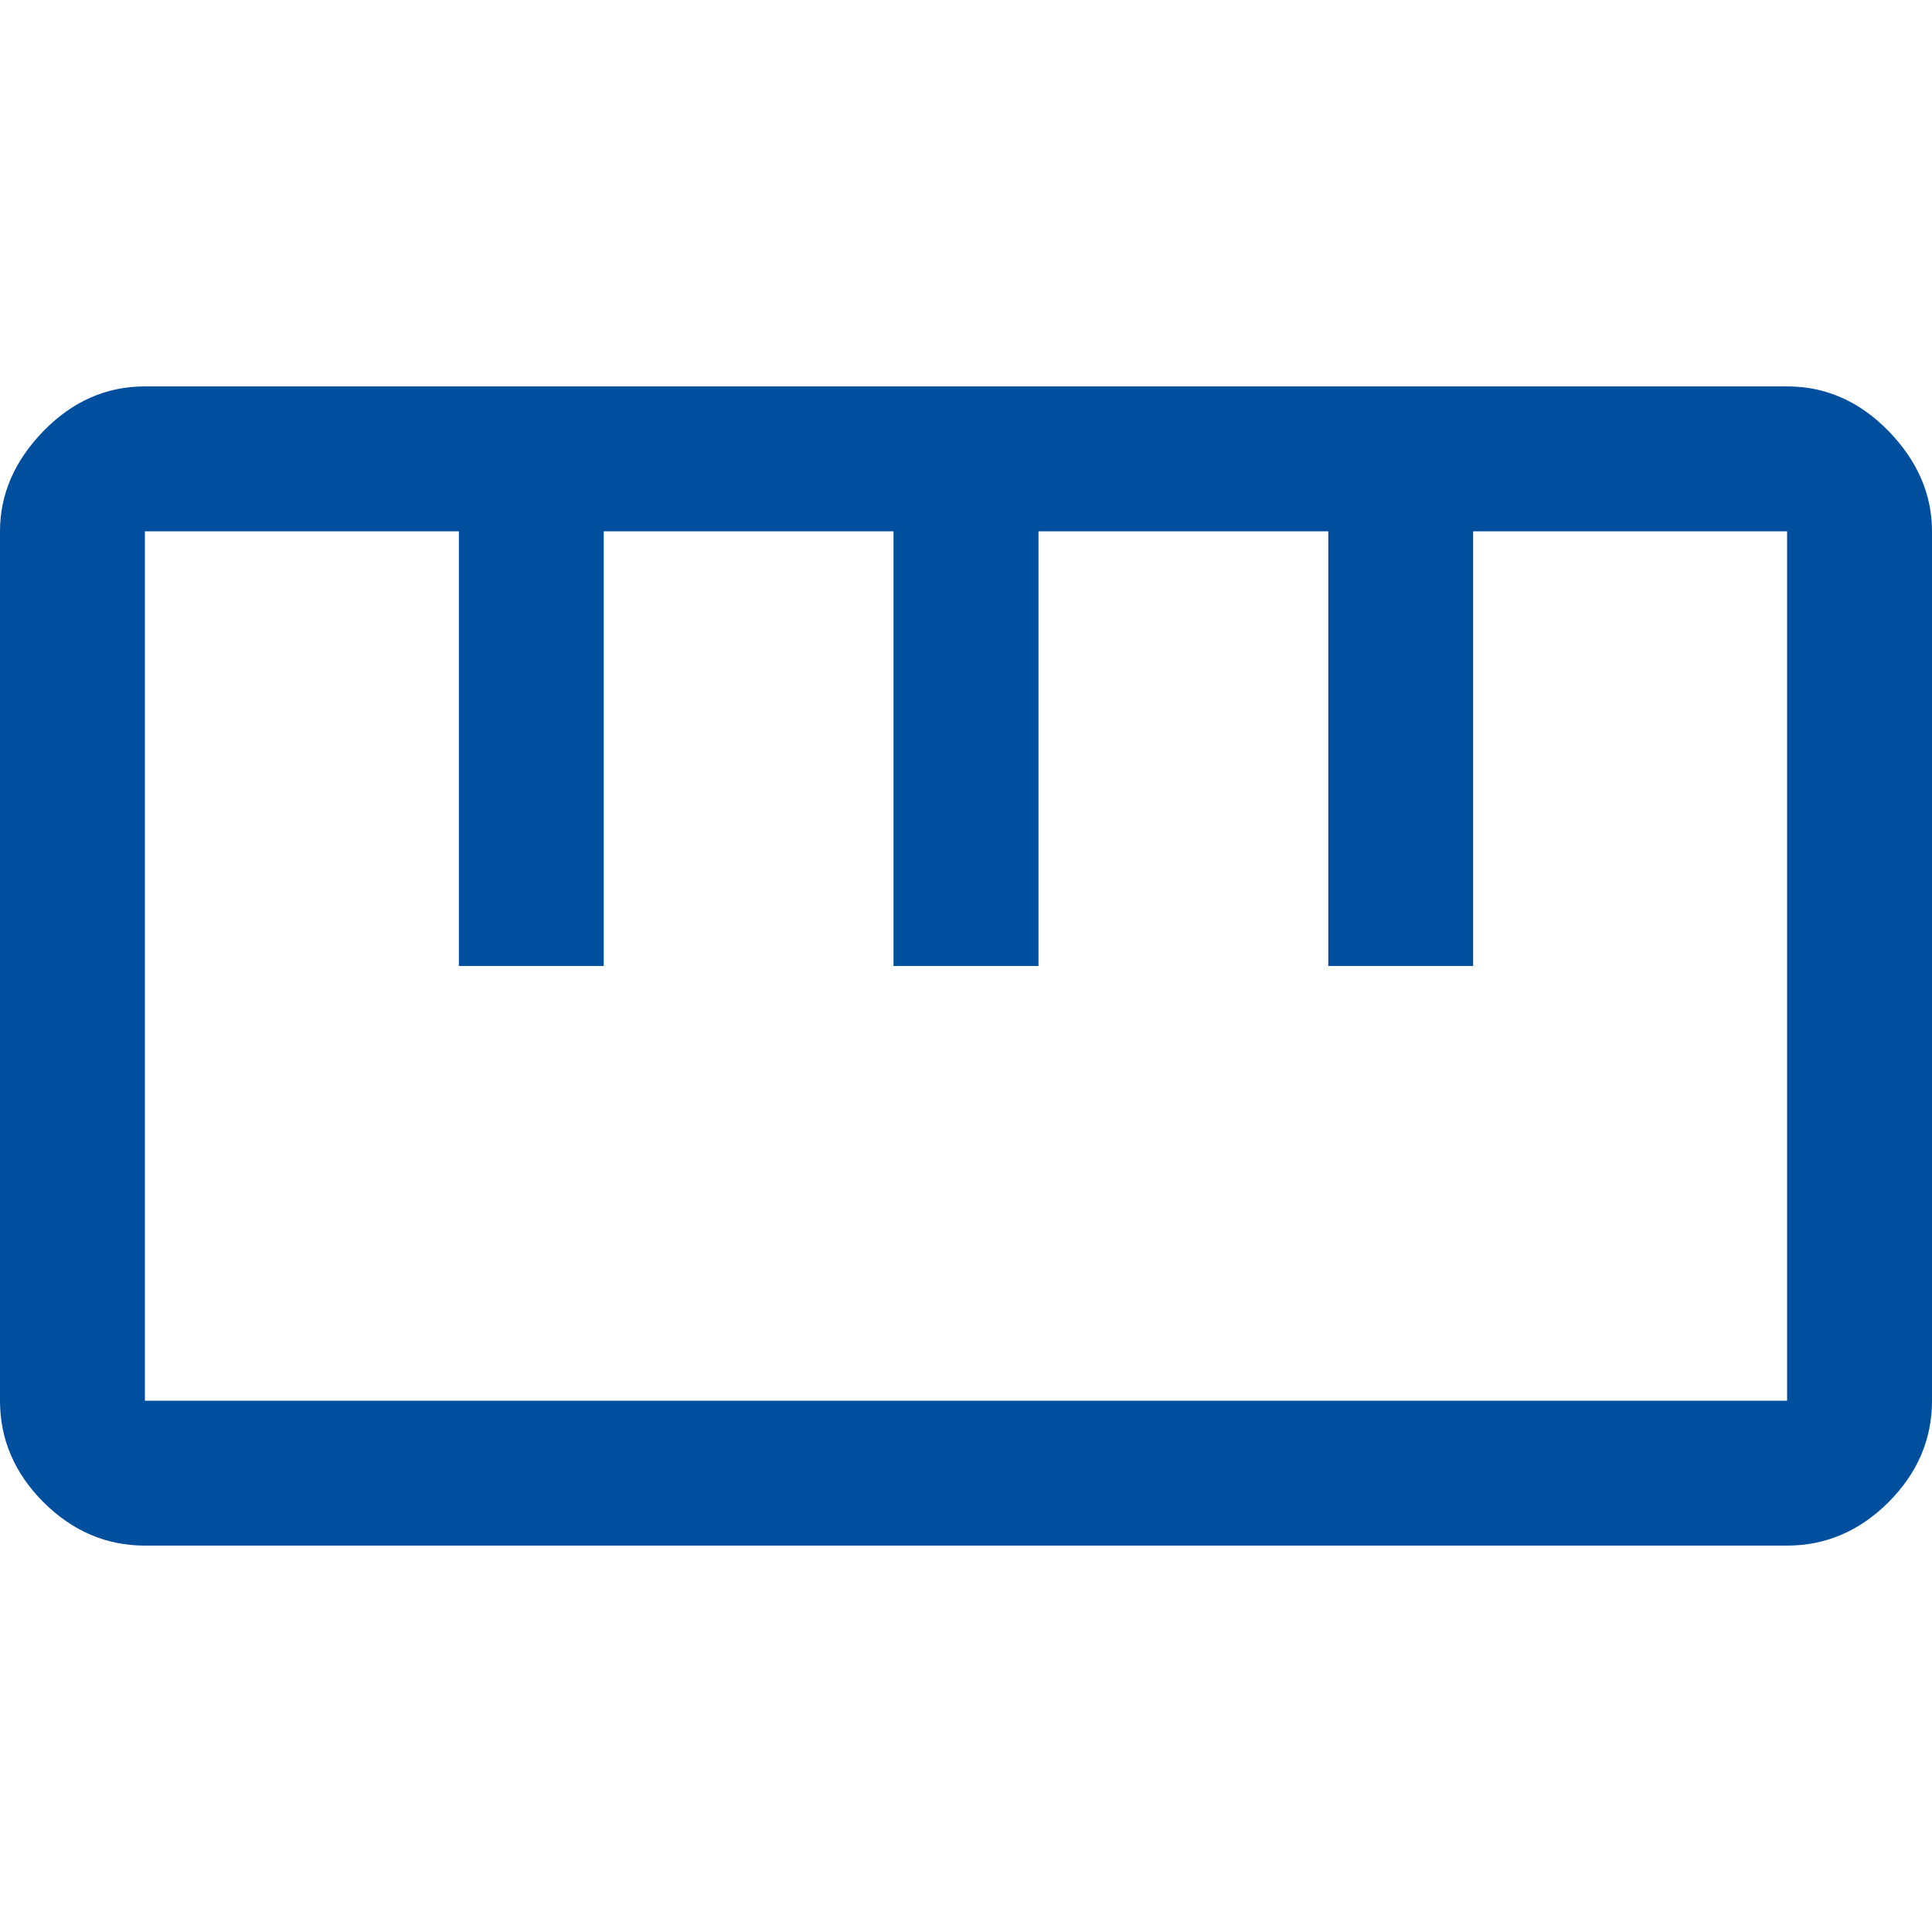 <svg width="25" height="25" viewBox="0 0 25 15" fill="none" xmlns="http://www.w3.org/2000/svg">
<path d="M1.875 15C1.375 15 0.938 14.812 0.562 14.438C0.188 14.062 0 13.625 0 13.125V1.875C0 1.396 0.188 0.964 0.562 0.578C0.938 0.193 1.375 0 1.875 0H23.125C23.625 0 24.062 0.193 24.438 0.578C24.812 0.964 25 1.396 25 1.875V13.125C25 13.625 24.812 14.062 24.438 14.438C24.062 14.812 23.625 15 23.125 15H1.875ZM1.875 13.125H23.125V1.875H19.062V7.5H17.188V1.875H13.438V7.5H11.562V1.875H7.812V7.5H5.938V1.875H1.875V13.125ZM5.938 7.5H7.812H5.938ZM11.562 7.5H13.438H11.562ZM17.188 7.5H19.062H17.188Z" fill="#004E9E"/>
</svg>
